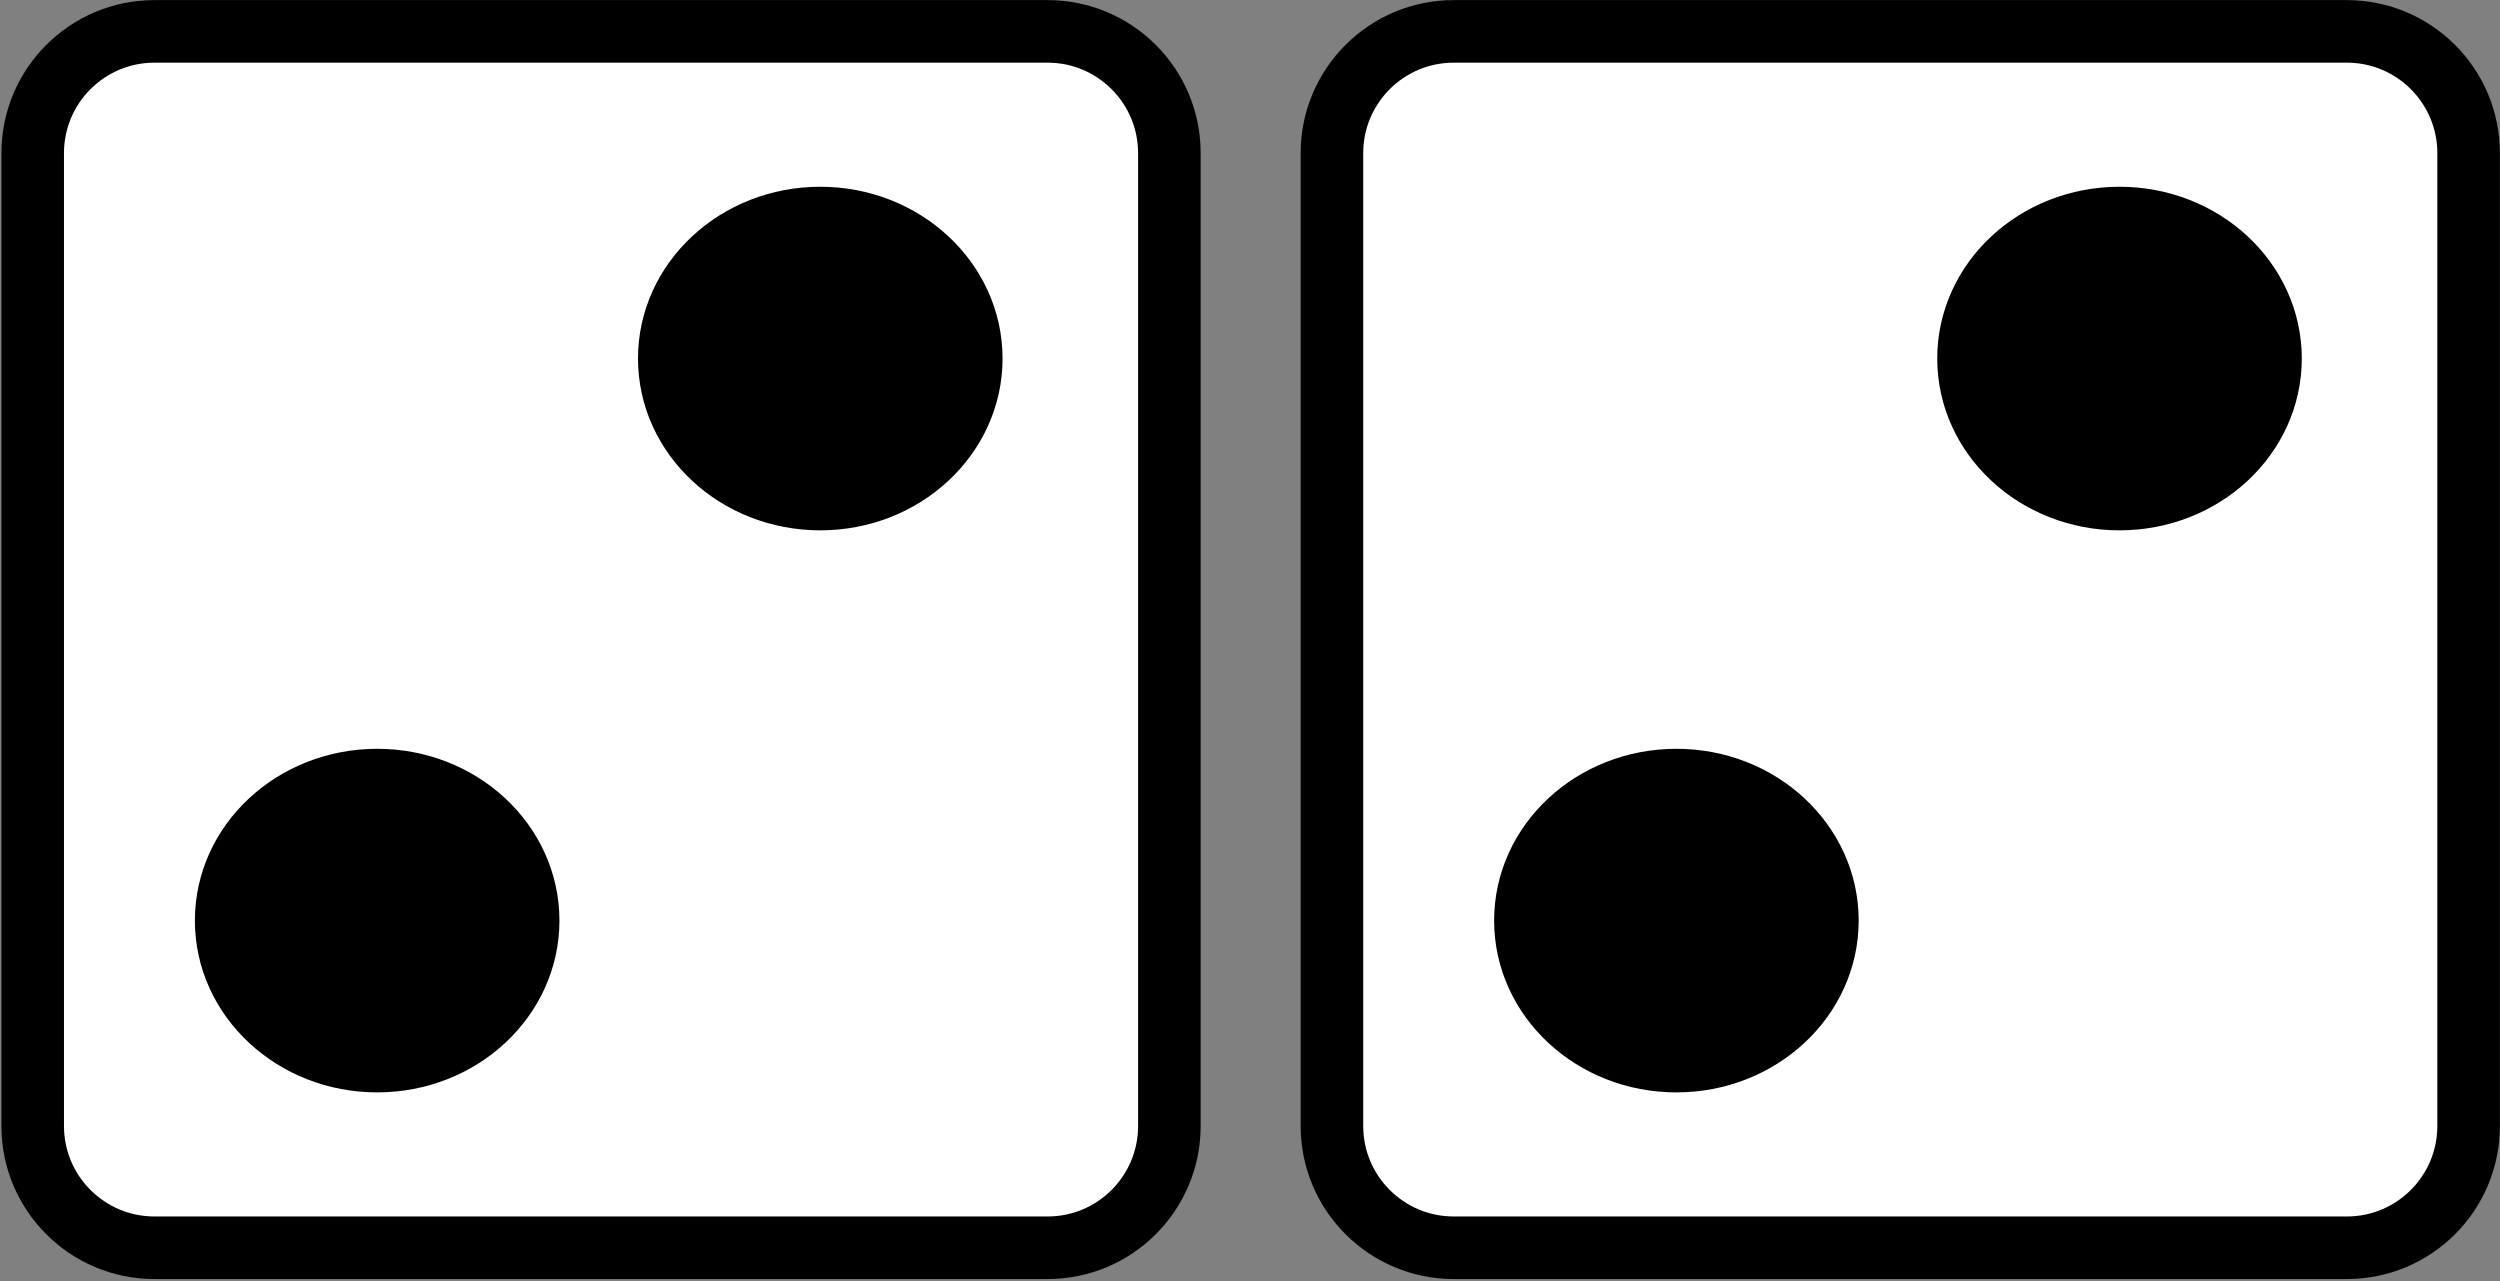 <?xml version="1.0" encoding="UTF-8" standalone="no"?>
<!DOCTYPE svg PUBLIC "-//W3C//DTD SVG 1.1//EN" "http://www.w3.org/Graphics/SVG/1.1/DTD/svg11.dtd">
<svg width="100%" height="100%" viewBox="0 0 240 123" version="1.1" xmlns="http://www.w3.org/2000/svg" xmlns:xlink="http://www.w3.org/1999/xlink" xml:space="preserve" xmlns:serif="http://www.serif.com/" style="fill-rule:evenodd;clip-rule:evenodd;stroke-linecap:round;stroke-linejoin:round;stroke-miterlimit:1.5;">
    <rect x="0" y="0" width="240" height="123" fill="#808080" stroke="none"/>
    <g transform="matrix(1,0,0,1,-413.012,-35.822)">
        <g transform="matrix(0.41,0,0,0.41,245.586,22.918)">
            <g id="Two">
                <g transform="matrix(1,0,0,1,32.667,-208.667)">
                    <path d="M649.494,275.99C649.494,260.259 636.723,247.488 620.992,247.488L411.847,247.488C396.116,247.488 383.345,260.259 383.345,275.99L383.345,503.795C383.345,519.526 396.116,532.297 411.847,532.297L620.992,532.297C636.723,532.297 649.494,519.526 649.494,503.795L649.494,275.99Z" style="fill:white;stroke:black;stroke-width:14.65px;"/>
                </g>
                <g transform="matrix(1,0,0,1,91.366,-264.155)">
                    <ellipse cx="509.054" cy="379.581" rx="35.355" ry="32.9" style="stroke:black;stroke-width:14.65px;"/>
                </g>
                <g transform="matrix(1,0,0,1,-12.387,-132.554)">
                    <ellipse cx="509.054" cy="379.581" rx="35.355" ry="32.9" style="stroke:black;stroke-width:14.65px;"/>
                </g>
            </g>
        </g>
        <g transform="matrix(0.41,0,0,0.41,370.313,22.918)">
            <g id="Two1" serif:id="Two">
                <g transform="matrix(1,0,0,1,32.667,-208.667)">
                    <path d="M649.494,275.99C649.494,260.259 636.723,247.488 620.992,247.488L411.847,247.488C396.116,247.488 383.345,260.259 383.345,275.99L383.345,503.795C383.345,519.526 396.116,532.297 411.847,532.297L620.992,532.297C636.723,532.297 649.494,519.526 649.494,503.795L649.494,275.99Z" style="fill:white;stroke:black;stroke-width:14.65px;"/>
                </g>
                <g transform="matrix(1,0,0,1,91.366,-264.155)">
                    <ellipse cx="509.054" cy="379.581" rx="35.355" ry="32.9" style="stroke:black;stroke-width:14.65px;"/>
                </g>
                <g transform="matrix(1,0,0,1,-12.387,-132.554)">
                    <ellipse cx="509.054" cy="379.581" rx="35.355" ry="32.9" style="stroke:black;stroke-width:14.65px;"/>
                </g>
            </g>
        </g>
    </g>
</svg>
